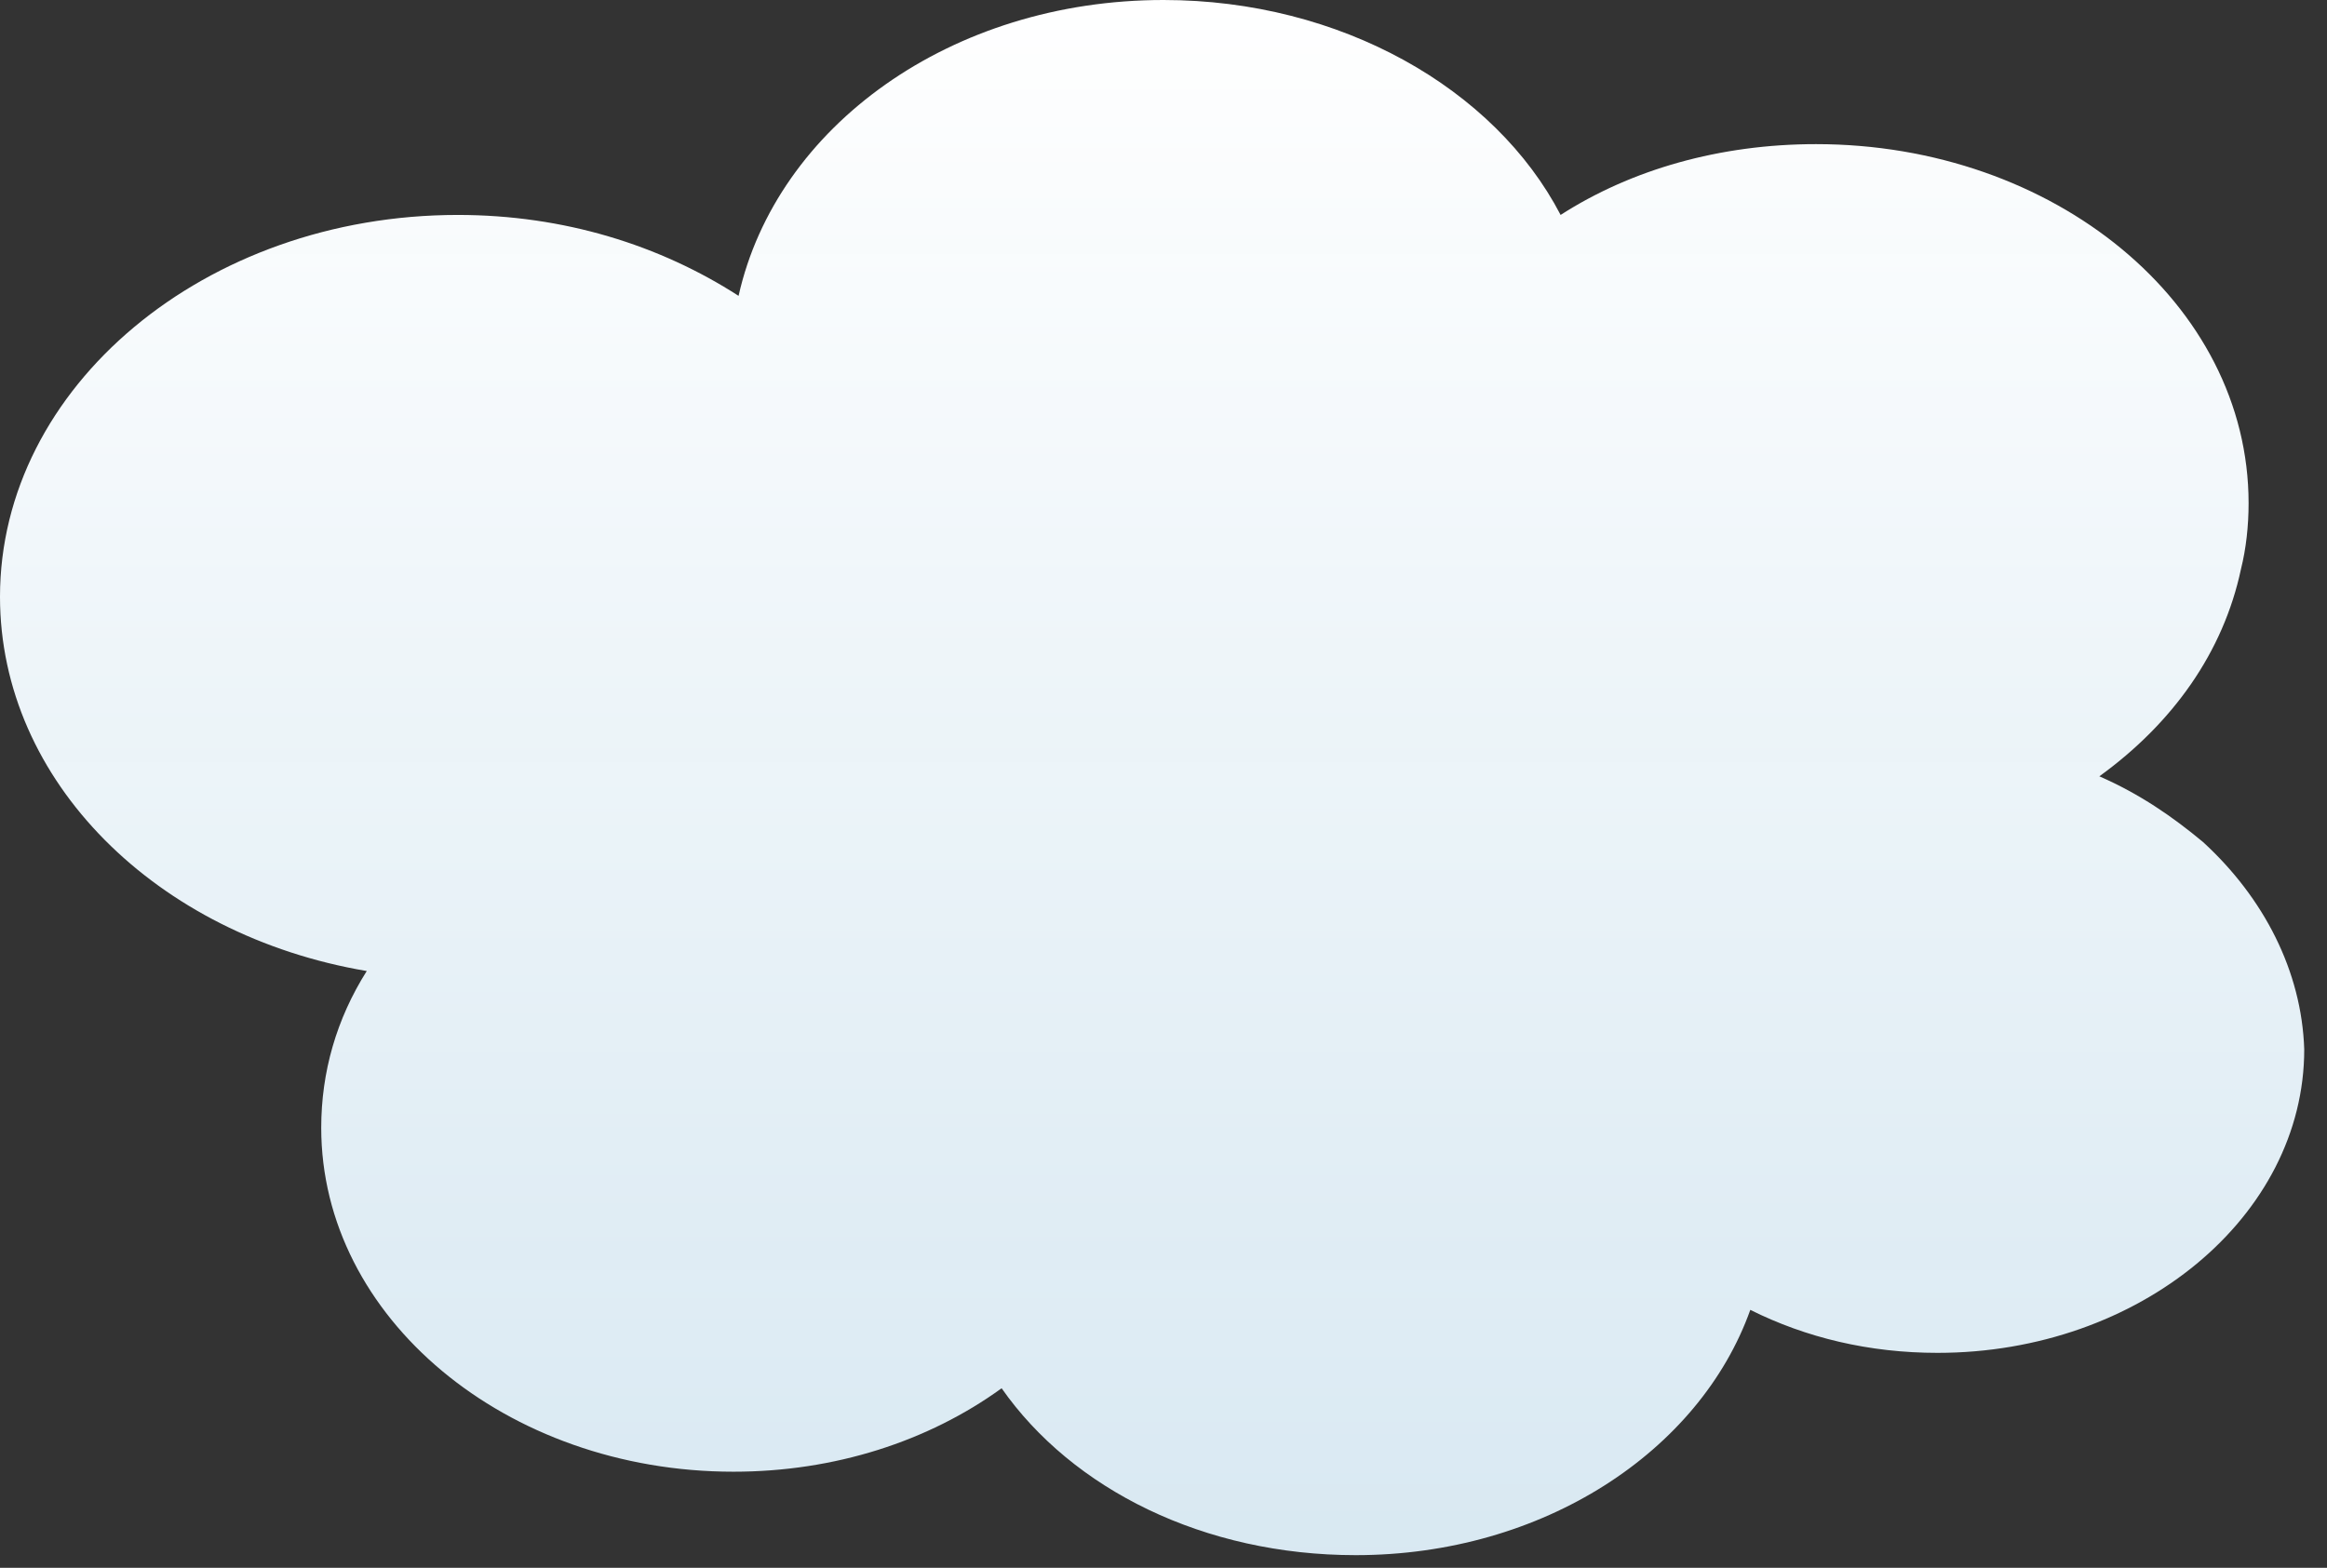 <svg width="92" height="62" viewBox="0 0 92 62" fill="none" xmlns="http://www.w3.org/2000/svg">
<rect x="0" y="0" width="92" height="62" fill="#333333" stroke="none"/>
<path d="M87.1 33.3C85.9 32.3 84.6 31.4 83 30.7C85.9 28.6 87.9 25.8 88.6 22.5C88.8 21.7 88.9 20.8 88.9 19.9C88.9 12 81.2 5.7 71.8 5.7C68 5.7 64.5 6.7 61.7 8.5C59.1 3.5 53 0 46 0C37.6 0 30.7 5 29.2 11.7C26.1 9.7 22.3 8.5 18.1 8.5C8.1 8.5 0 15.3 0 23.6C0 30.9 6.2 37 14.5 38.4C13.3 40.3 12.7 42.4 12.7 44.6C12.7 52.1 20 58.2 29 58.2C33 58.2 36.7 57 39.6 54.9C42.4 58.9 47.6 61.5 53.6 61.5C61 61.5 67.2 57.4 69.2 51.8C71.4 52.9 73.9 53.5 76.6 53.5C84.6 53.5 91.1 48.1 91.1 41.5C91 38.4 89.5 35.5 87.1 33.3Z" fill="url(#paint0_linear_2267_1206)"/>
<defs>
<linearGradient id="paint0_linear_2267_1206" x1="45.55" y1="0" x2="45.55" y2="61.5" gradientUnits="userSpaceOnUse">
<stop stop-color="white"/>
<stop offset="1" stop-color="#E3F4FE" stop-opacity="0.94"/>
</linearGradient>
</defs>
</svg>
